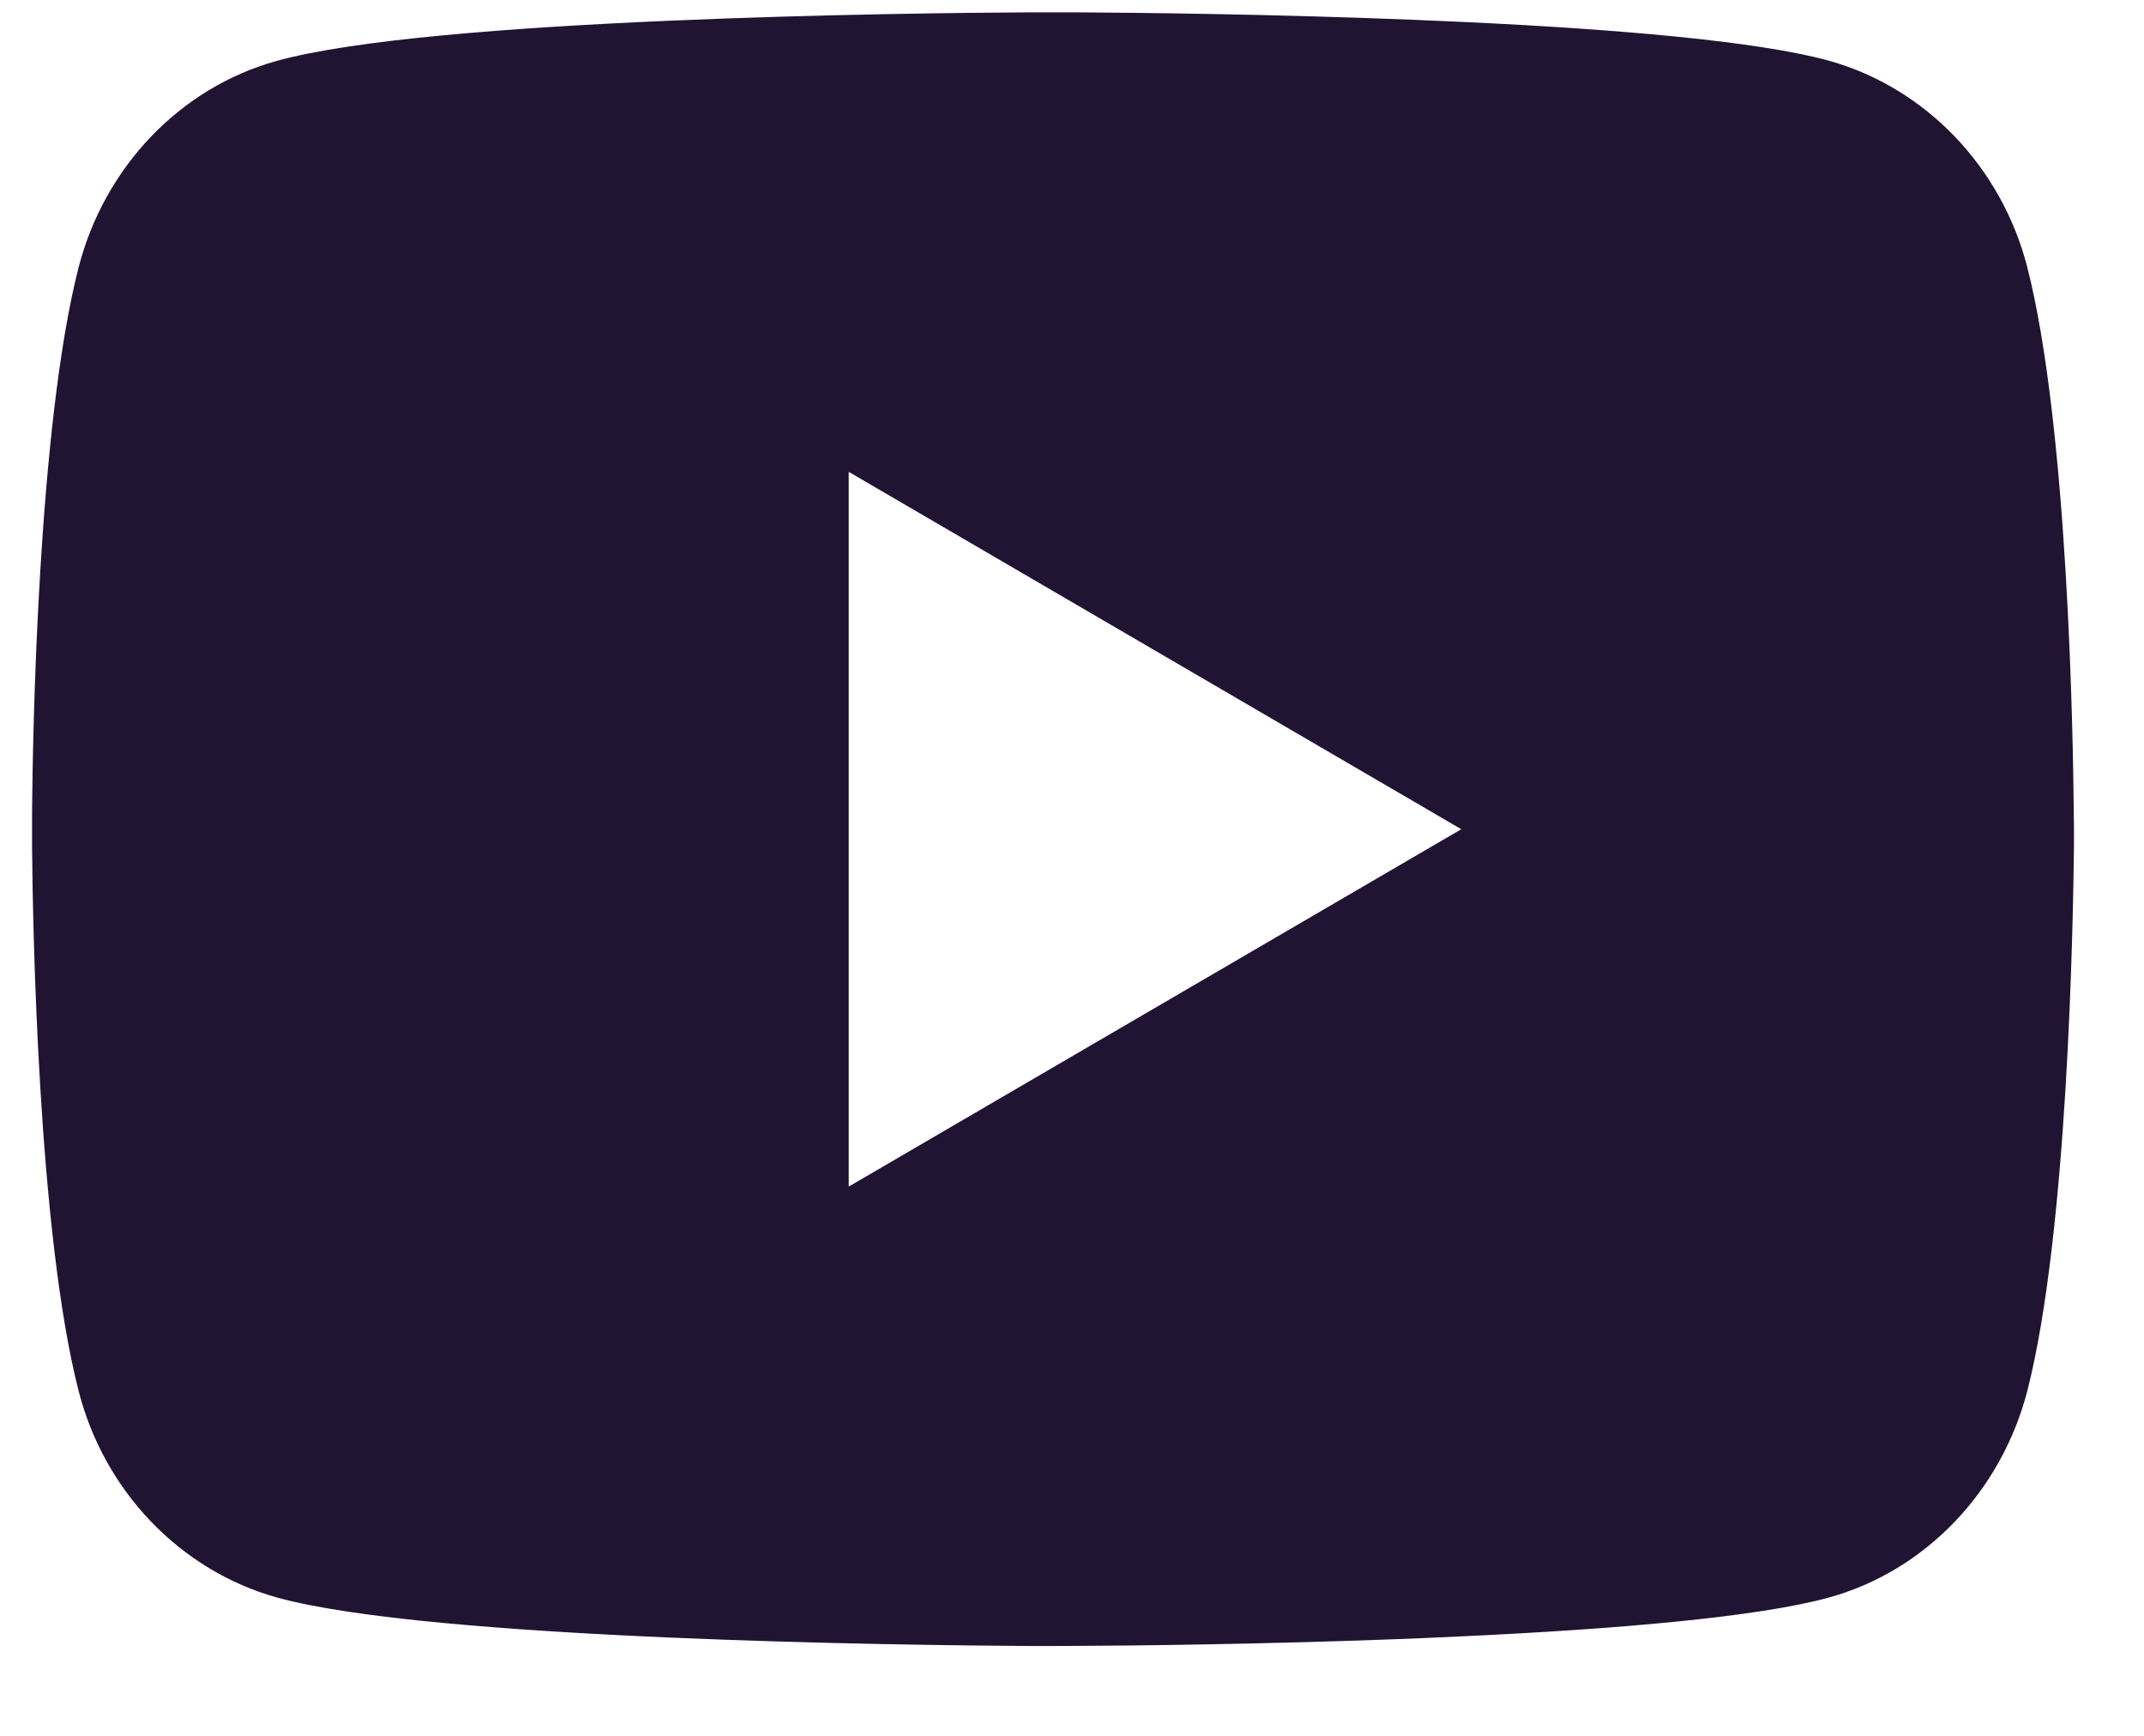 <svg width="21" height="17" viewBox="0 0 21 17" fill="none" xmlns="http://www.w3.org/2000/svg">
<path d="M10.559 0.121C11.092 0.124 12.428 0.137 13.848 0.194L14.352 0.216C15.781 0.283 17.209 0.399 17.919 0.596C18.863 0.862 19.605 1.636 19.857 2.618C20.256 4.178 20.306 7.22 20.312 7.957L20.314 8.109V8.283C20.306 9.02 20.256 12.063 19.857 13.622C19.602 14.607 18.86 15.382 17.919 15.644C17.209 15.841 15.781 15.957 14.352 16.024L13.848 16.047C12.428 16.103 11.092 16.117 10.559 16.119L10.323 16.12H10.069C8.938 16.113 4.212 16.062 2.708 15.644C1.764 15.378 1.021 14.604 0.77 13.622C0.37 12.062 0.32 9.02 0.314 8.283V7.957C0.32 7.22 0.37 4.177 0.77 2.618C1.024 1.633 1.767 0.858 2.709 0.597C4.212 0.178 8.939 0.127 10.069 0.121H10.559ZM8.313 4.621V11.621L14.313 8.121L8.313 4.621Z" fill="#211332" />
</svg>